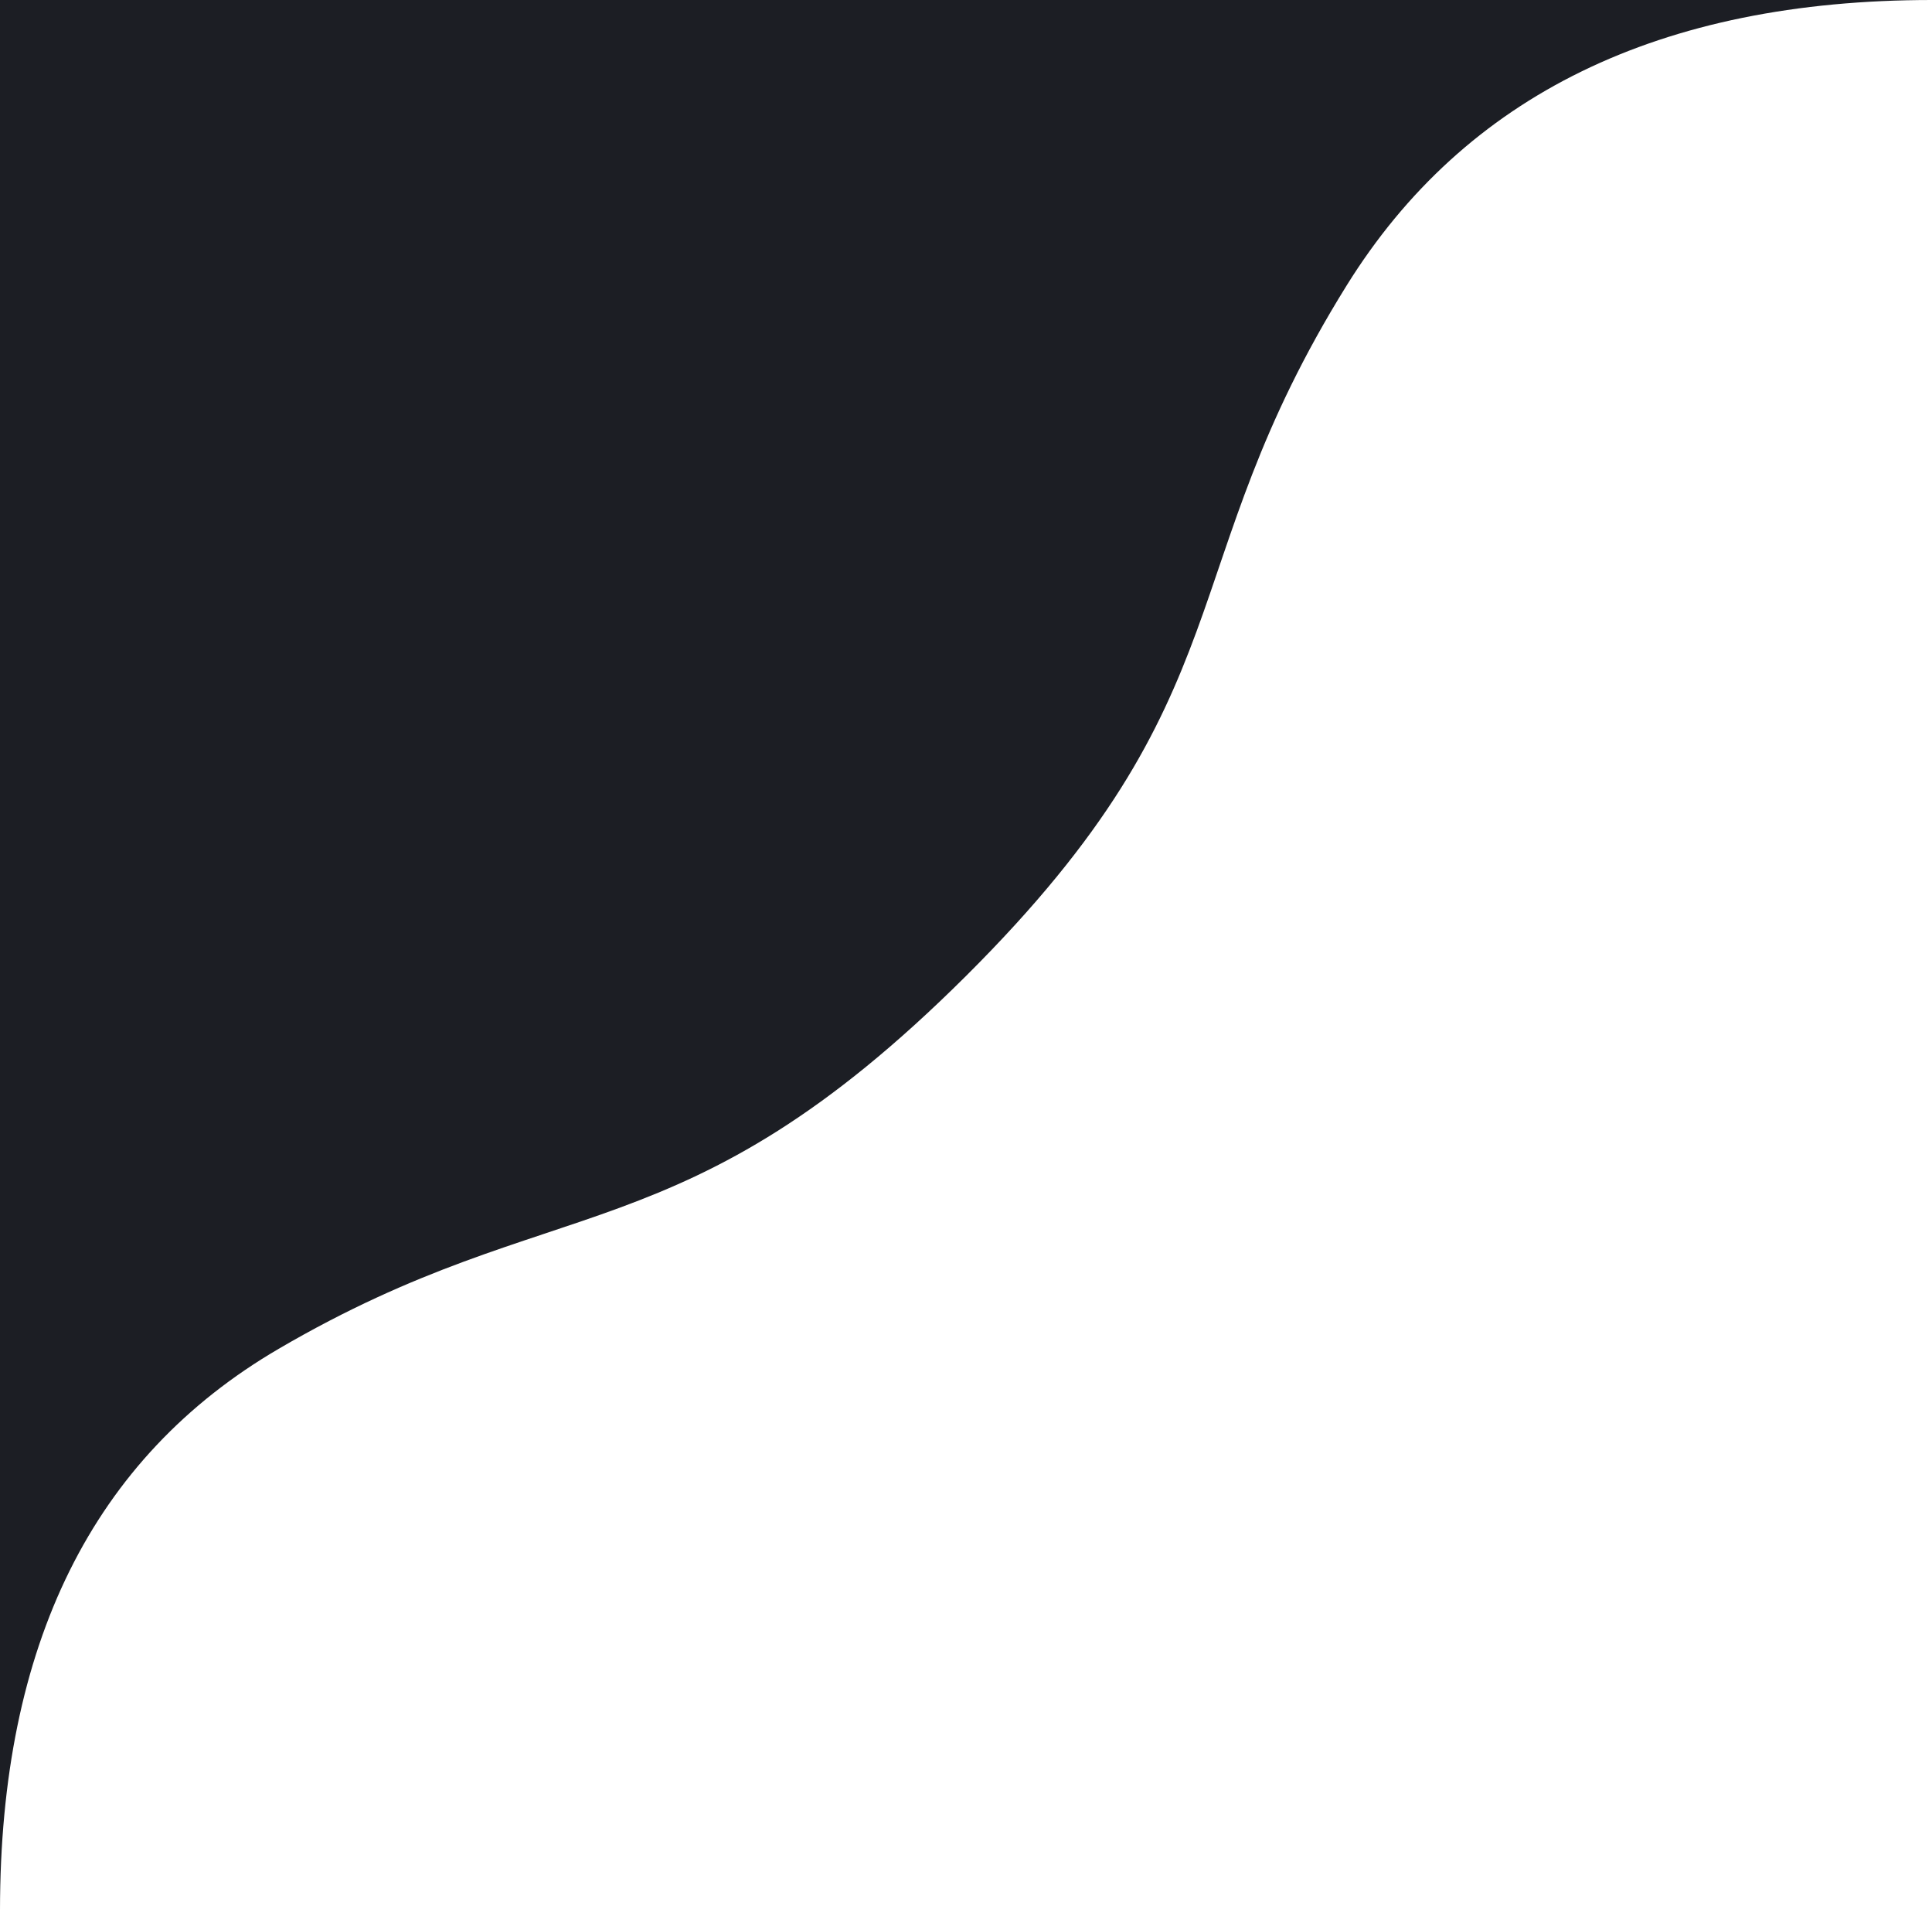 <?xml version="1.0" encoding="UTF-8"?>
<svg width="125px" height="124px" viewBox="0 0 125 124" version="1.1" xmlns="http://www.w3.org/2000/svg" xmlns:xlink="http://www.w3.org/1999/xlink">
    <title>logo-bg-shape-dark</title>
    <g id="Page-1" stroke="none" stroke-width="1" fill="none" fill-rule="evenodd">
        <g id="logo-bg-shape-dark" fill="#1C1E24" fill-rule="nonzero">
            <path d="M0,123.588 L0,0 L125,0 C107.405,0 94.781,6.156 87.127,18.468 C75.647,36.937 80.912,44.804 62.5,63.131 C44.088,81.457 36.048,76.719 18.024,87.251 C6.008,94.272 0,106.385 0,123.588 Z" id="Path"></path>
        </g>
    </g>
</svg>
